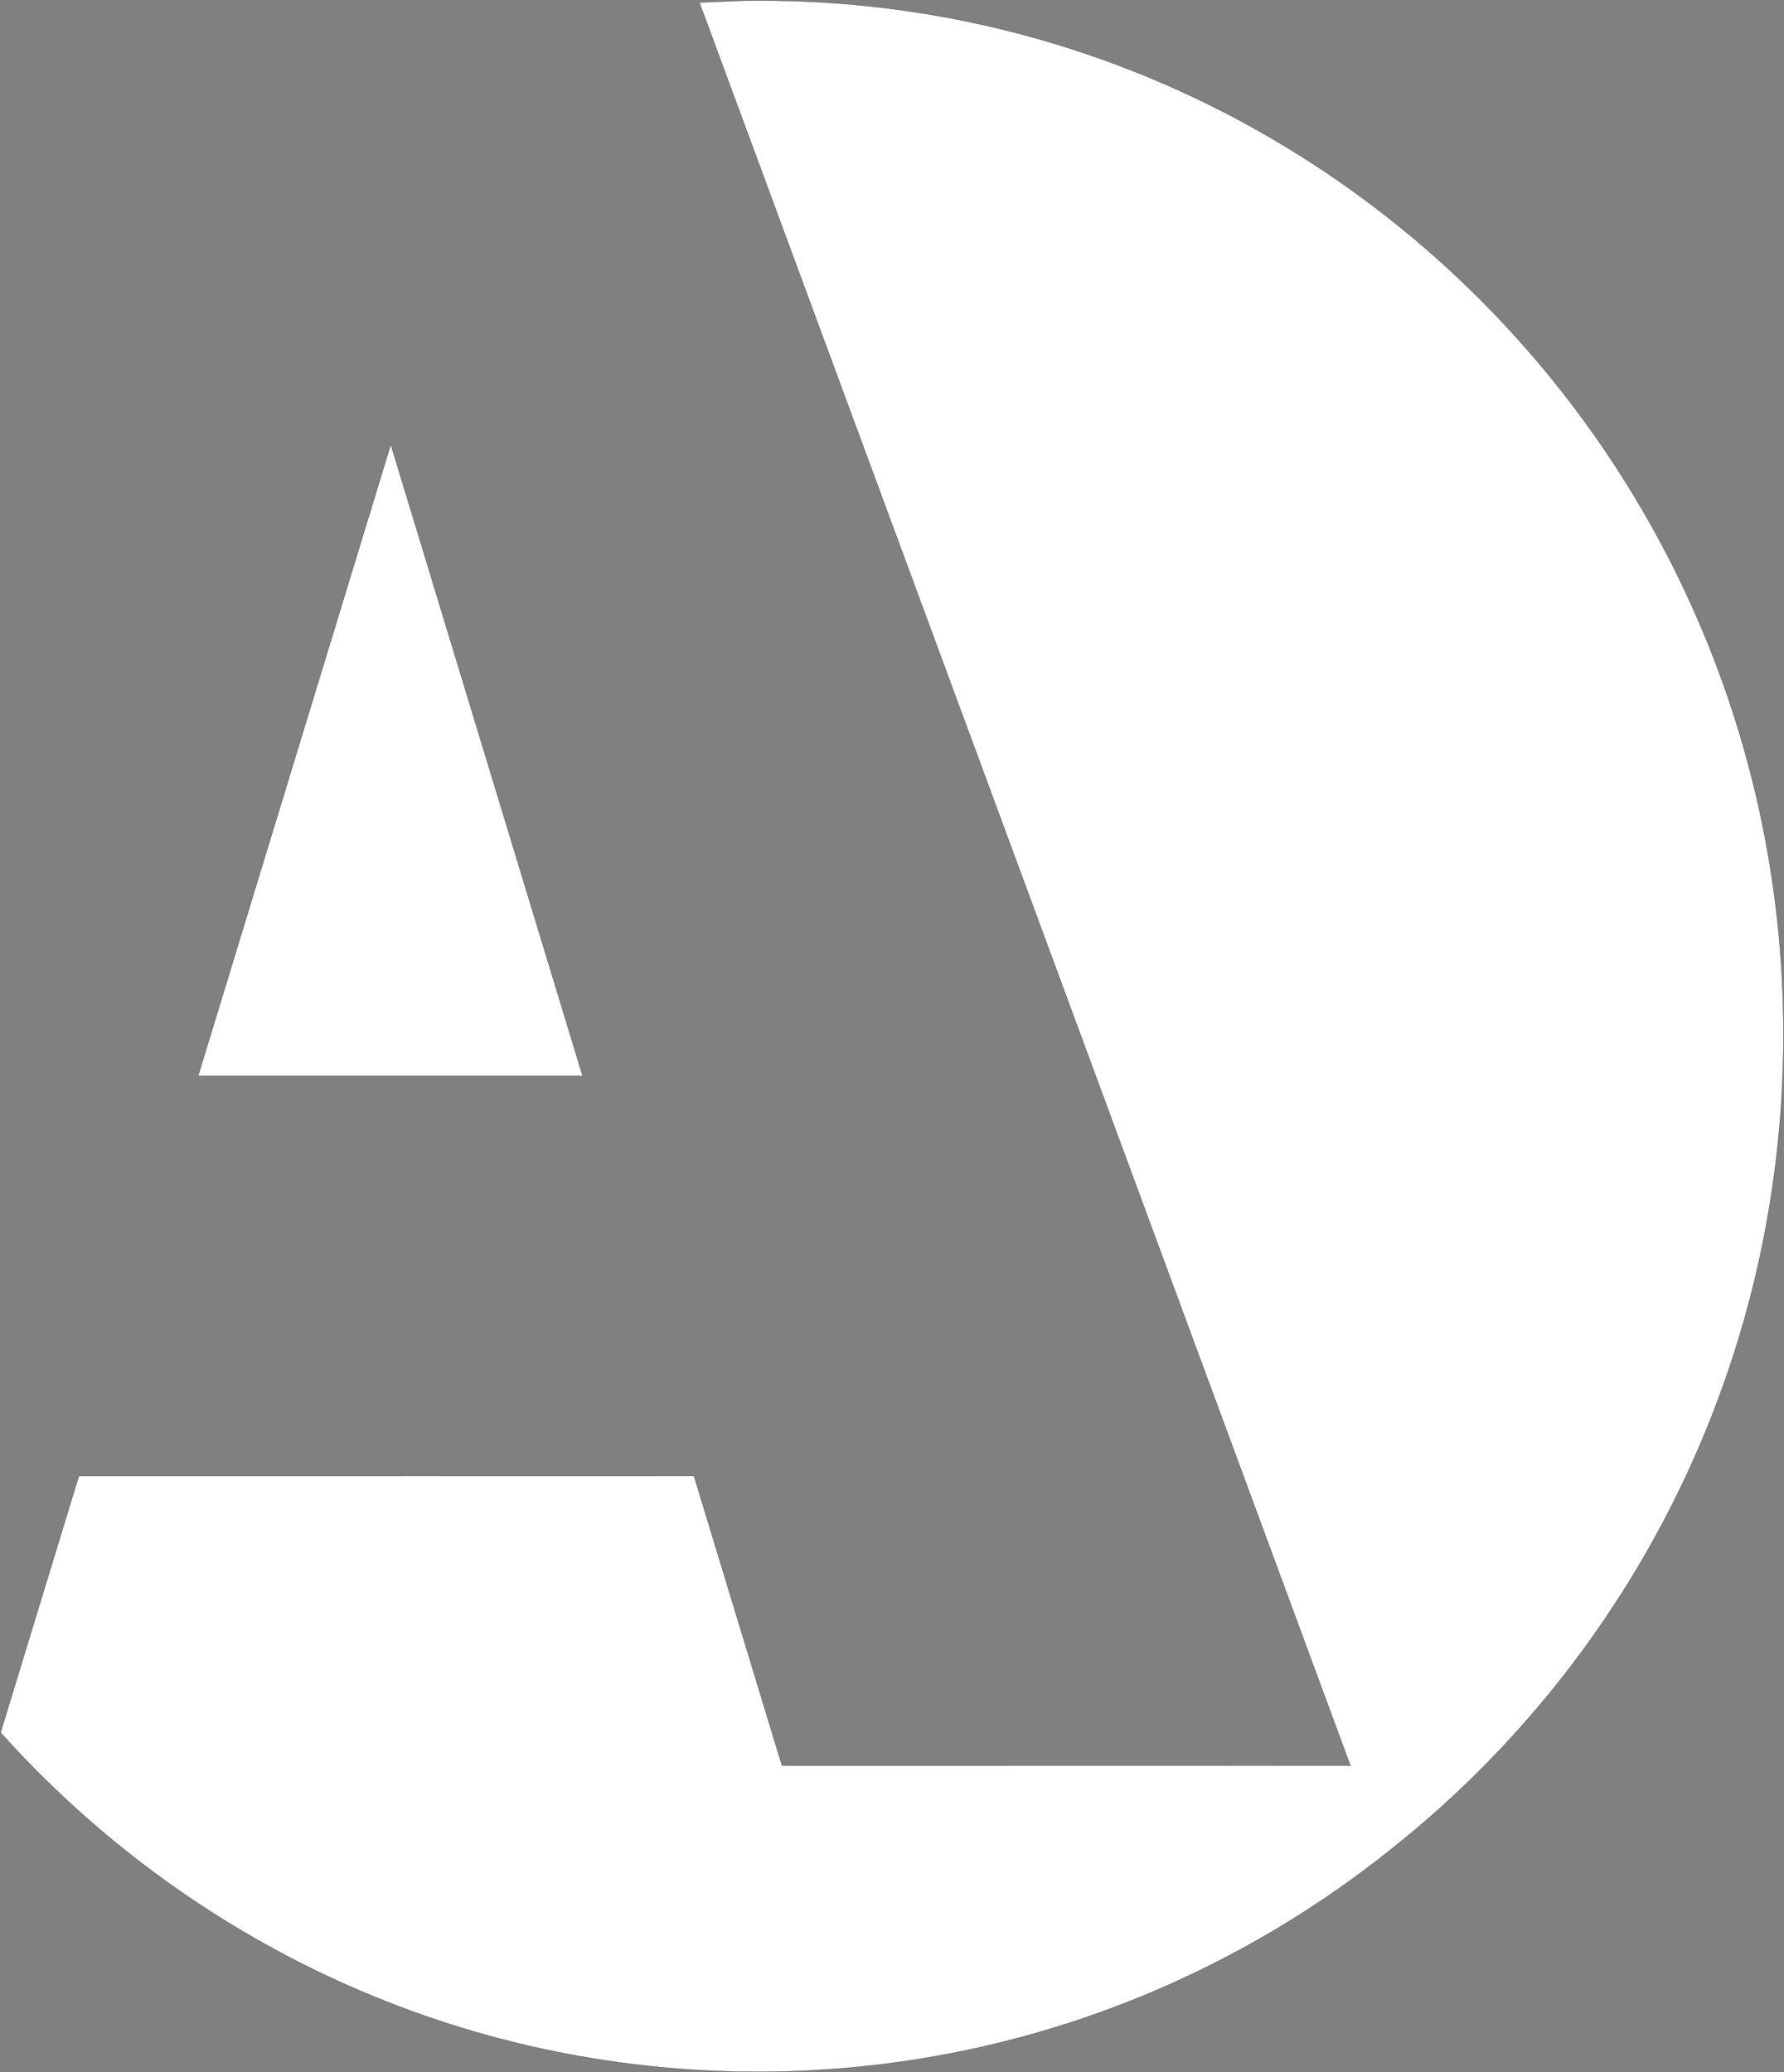 <?xml version="1.0" encoding="UTF-8"?>
<svg color="white" xmlns="http://www.w3.org/2000/svg" xmlns:xlink="http://www.w3.org/1999/xlink" width="4273.716pt" height="4965.193pt" viewBox="0 0 4273.716 4965.193" version="1.1">
<rect x="0" y="0" width="4273.716" height="4965.193" fill="#808080" stroke="none"/>
<defs>
<clipPath id="clip1">
  <path d="M 0 0 L 4273.715 0 L 4273.715 4965.191 L 0 4965.191 Z M 0 0 "/>
</clipPath>
</defs>
<g id="surface1">
<path style="fill-rule:evenodd;fill:#fff;fill-opacity:1;stroke-width:0.567;stroke-linecap:butt;stroke-linejoin:miter;stroke:rgb(10.196%,10.196%,9.412%);stroke-opacity:1;stroke-miterlimit:22.926;" d="M 1394.742 2386.431 L 935.148 3899.459 L 473.598 2386.431 Z M 1394.742 2386.431 " transform="matrix(1,0,0,-1,1,4964.193)"/>
<path style=" stroke:none;fill-rule:evenodd;fill:#fff;fill-opacity:1;" d="M 3377.961 4393.504 C 2953.926 4749.637 2409.285 4963.852 1815.141 4963.91 C 1096.082 4963.98 449.387 4650.465 1.316 4151.141 L 188.754 3536.555 L 1662.578 3536.406 L 1873.336 4230.18 L 3231.102 4230.043 L 3231.645 4230.641 L 3235.066 4230.656 L 1675.426 5.879 L 1773.098 1.898 C 1794.004 1.043 1815 1.297 1836.047 1.402 C 3188.543 8.238 4279.352 1123.172 4272.434 2491.676 C 4268.559 3258.355 3920.914 3941.906 3378.133 4393.695 Z M 3377.961 4393.504 "/>
<g clip-path="url(#clip1)" clip-rule="nonzero">
<path style="fill:none;stroke-width:0.567;stroke-linecap:butt;stroke-linejoin:miter;stroke:rgb(10.196%,10.196%,9.412%);stroke-opacity:1;stroke-miterlimit:22.926;" d="M 3376.961 570.689 C 2952.926 214.556 2408.285 0.341 1814.141 0.283 C 1095.082 0.213 448.387 313.728 0.316 813.052 L 187.754 1427.638 L 1661.578 1427.787 L 1872.336 734.013 L 3230.102 734.15 L 3230.645 733.552 L 3234.066 733.537 L 1674.426 4958.314 L 1772.098 4962.295 C 1793.004 4963.15 1814 4962.896 1835.047 4962.791 C 3187.543 4955.955 4278.352 3841.021 4271.434 2472.517 C 4267.559 1705.838 3919.914 1022.287 3377.133 570.498 Z M 3376.961 570.689 " transform="matrix(1,0,0,-1,1,4964.193)"/>
</g>
</g>
</svg>
